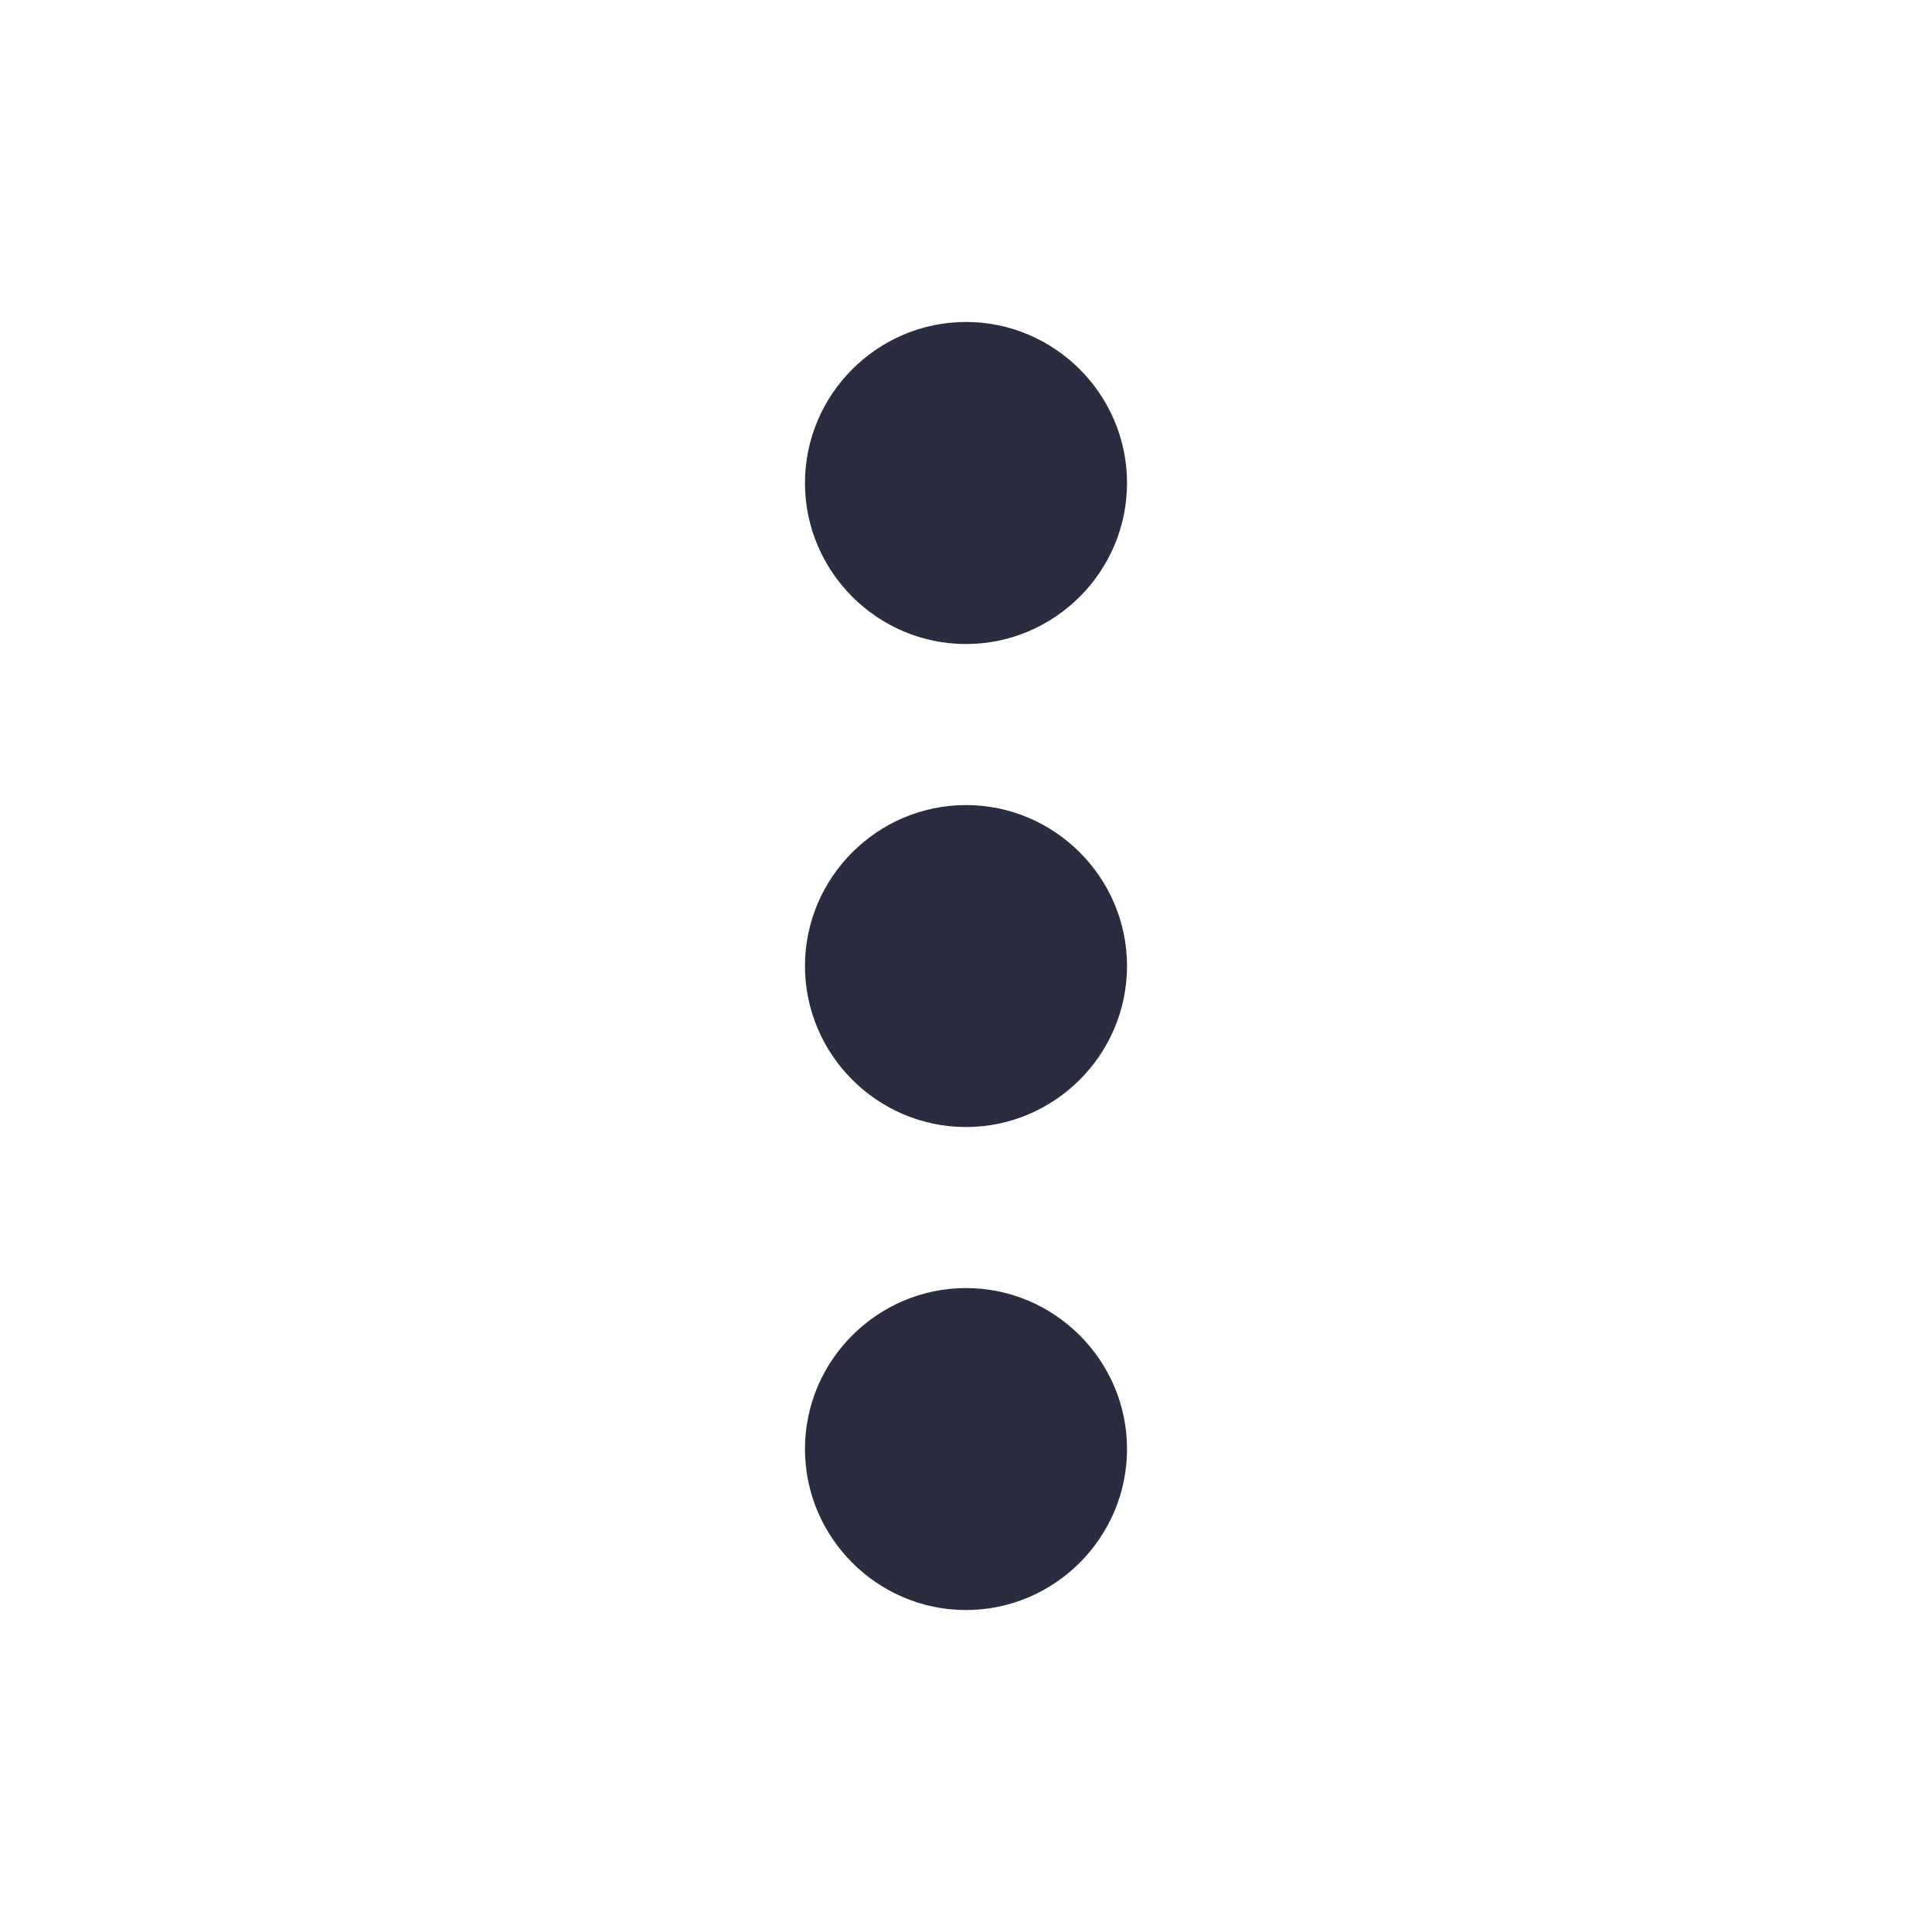 <svg width="20" height="20" viewBox="0 0 20 20" fill="none" xmlns="http://www.w3.org/2000/svg">
<path d="M10 6.667C10.917 6.667 11.667 5.917 11.667 5C11.667 4.083 10.917 3.333 10 3.333C9.083 3.333 8.333 4.083 8.333 5C8.333 5.917 9.083 6.667 10 6.667ZM10 8.334C9.083 8.334 8.333 9.084 8.333 10C8.333 10.917 9.083 11.667 10 11.667C10.917 11.667 11.667 10.917 11.667 10C11.667 9.084 10.917 8.334 10 8.334ZM10 13.334C9.083 13.334 8.333 14.084 8.333 15C8.333 15.917 9.083 16.667 10 16.667C10.917 16.667 11.667 15.917 11.667 15C11.667 14.084 10.917 13.334 10 13.334Z" fill="#292D3F"/>
</svg>
